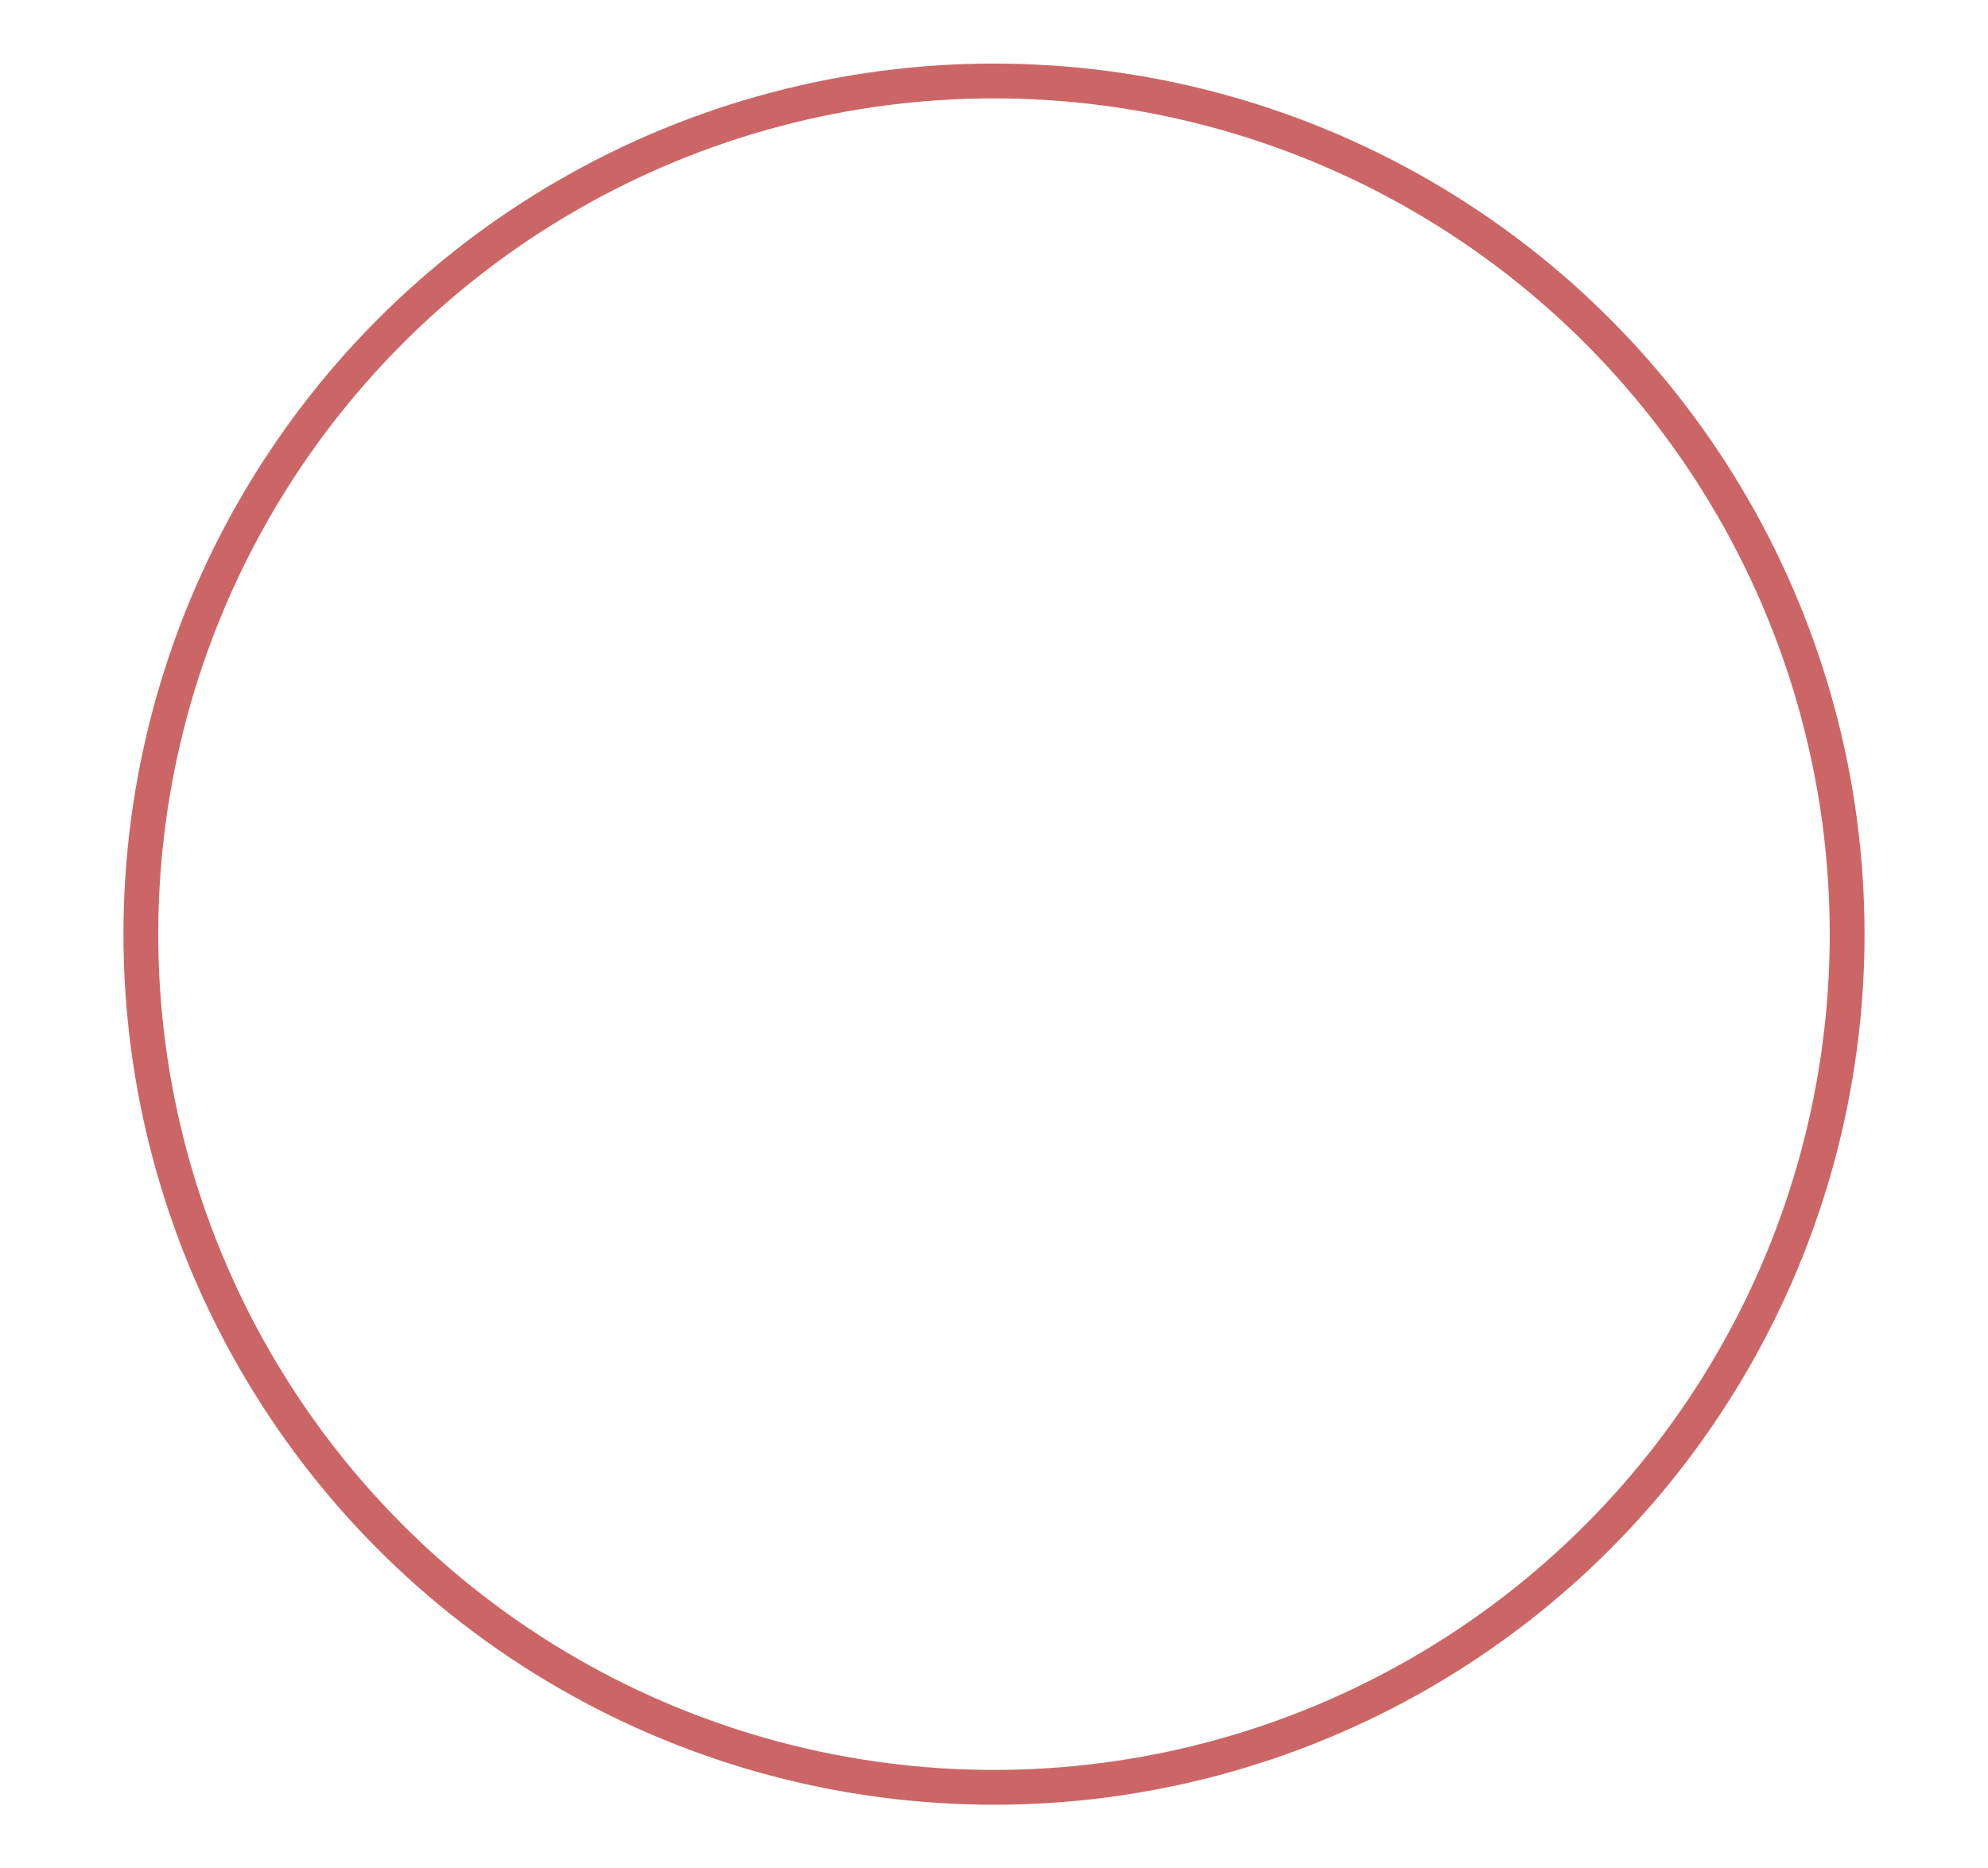 <?xml version="1.0" encoding="utf-8"?>
<!-- Generator: Adobe Illustrator 16.0.0, SVG Export Plug-In . SVG Version: 6.00 Build 0)  -->
<!DOCTYPE svg PUBLIC "-//W3C//DTD SVG 1.1//EN" "http://www.w3.org/Graphics/SVG/1.1/DTD/svg11.dtd">
<svg version="1.1" id="Layer_1" xmlns="http://www.w3.org/2000/svg" xmlns:xlink="http://www.w3.org/1999/xlink" x="0px" y="0px"
	 width="228.441px" height="214.679px" viewBox="0 0 228.441 214.679" enable-background="new 0 0 228.441 214.679"
	 xml:space="preserve">
<circle fill="none" stroke="#CC6666" stroke-width="4" stroke-linejoin="round" stroke-miterlimit="10" cx="114.22" cy="107.339" r="98.034"/>
</svg>
